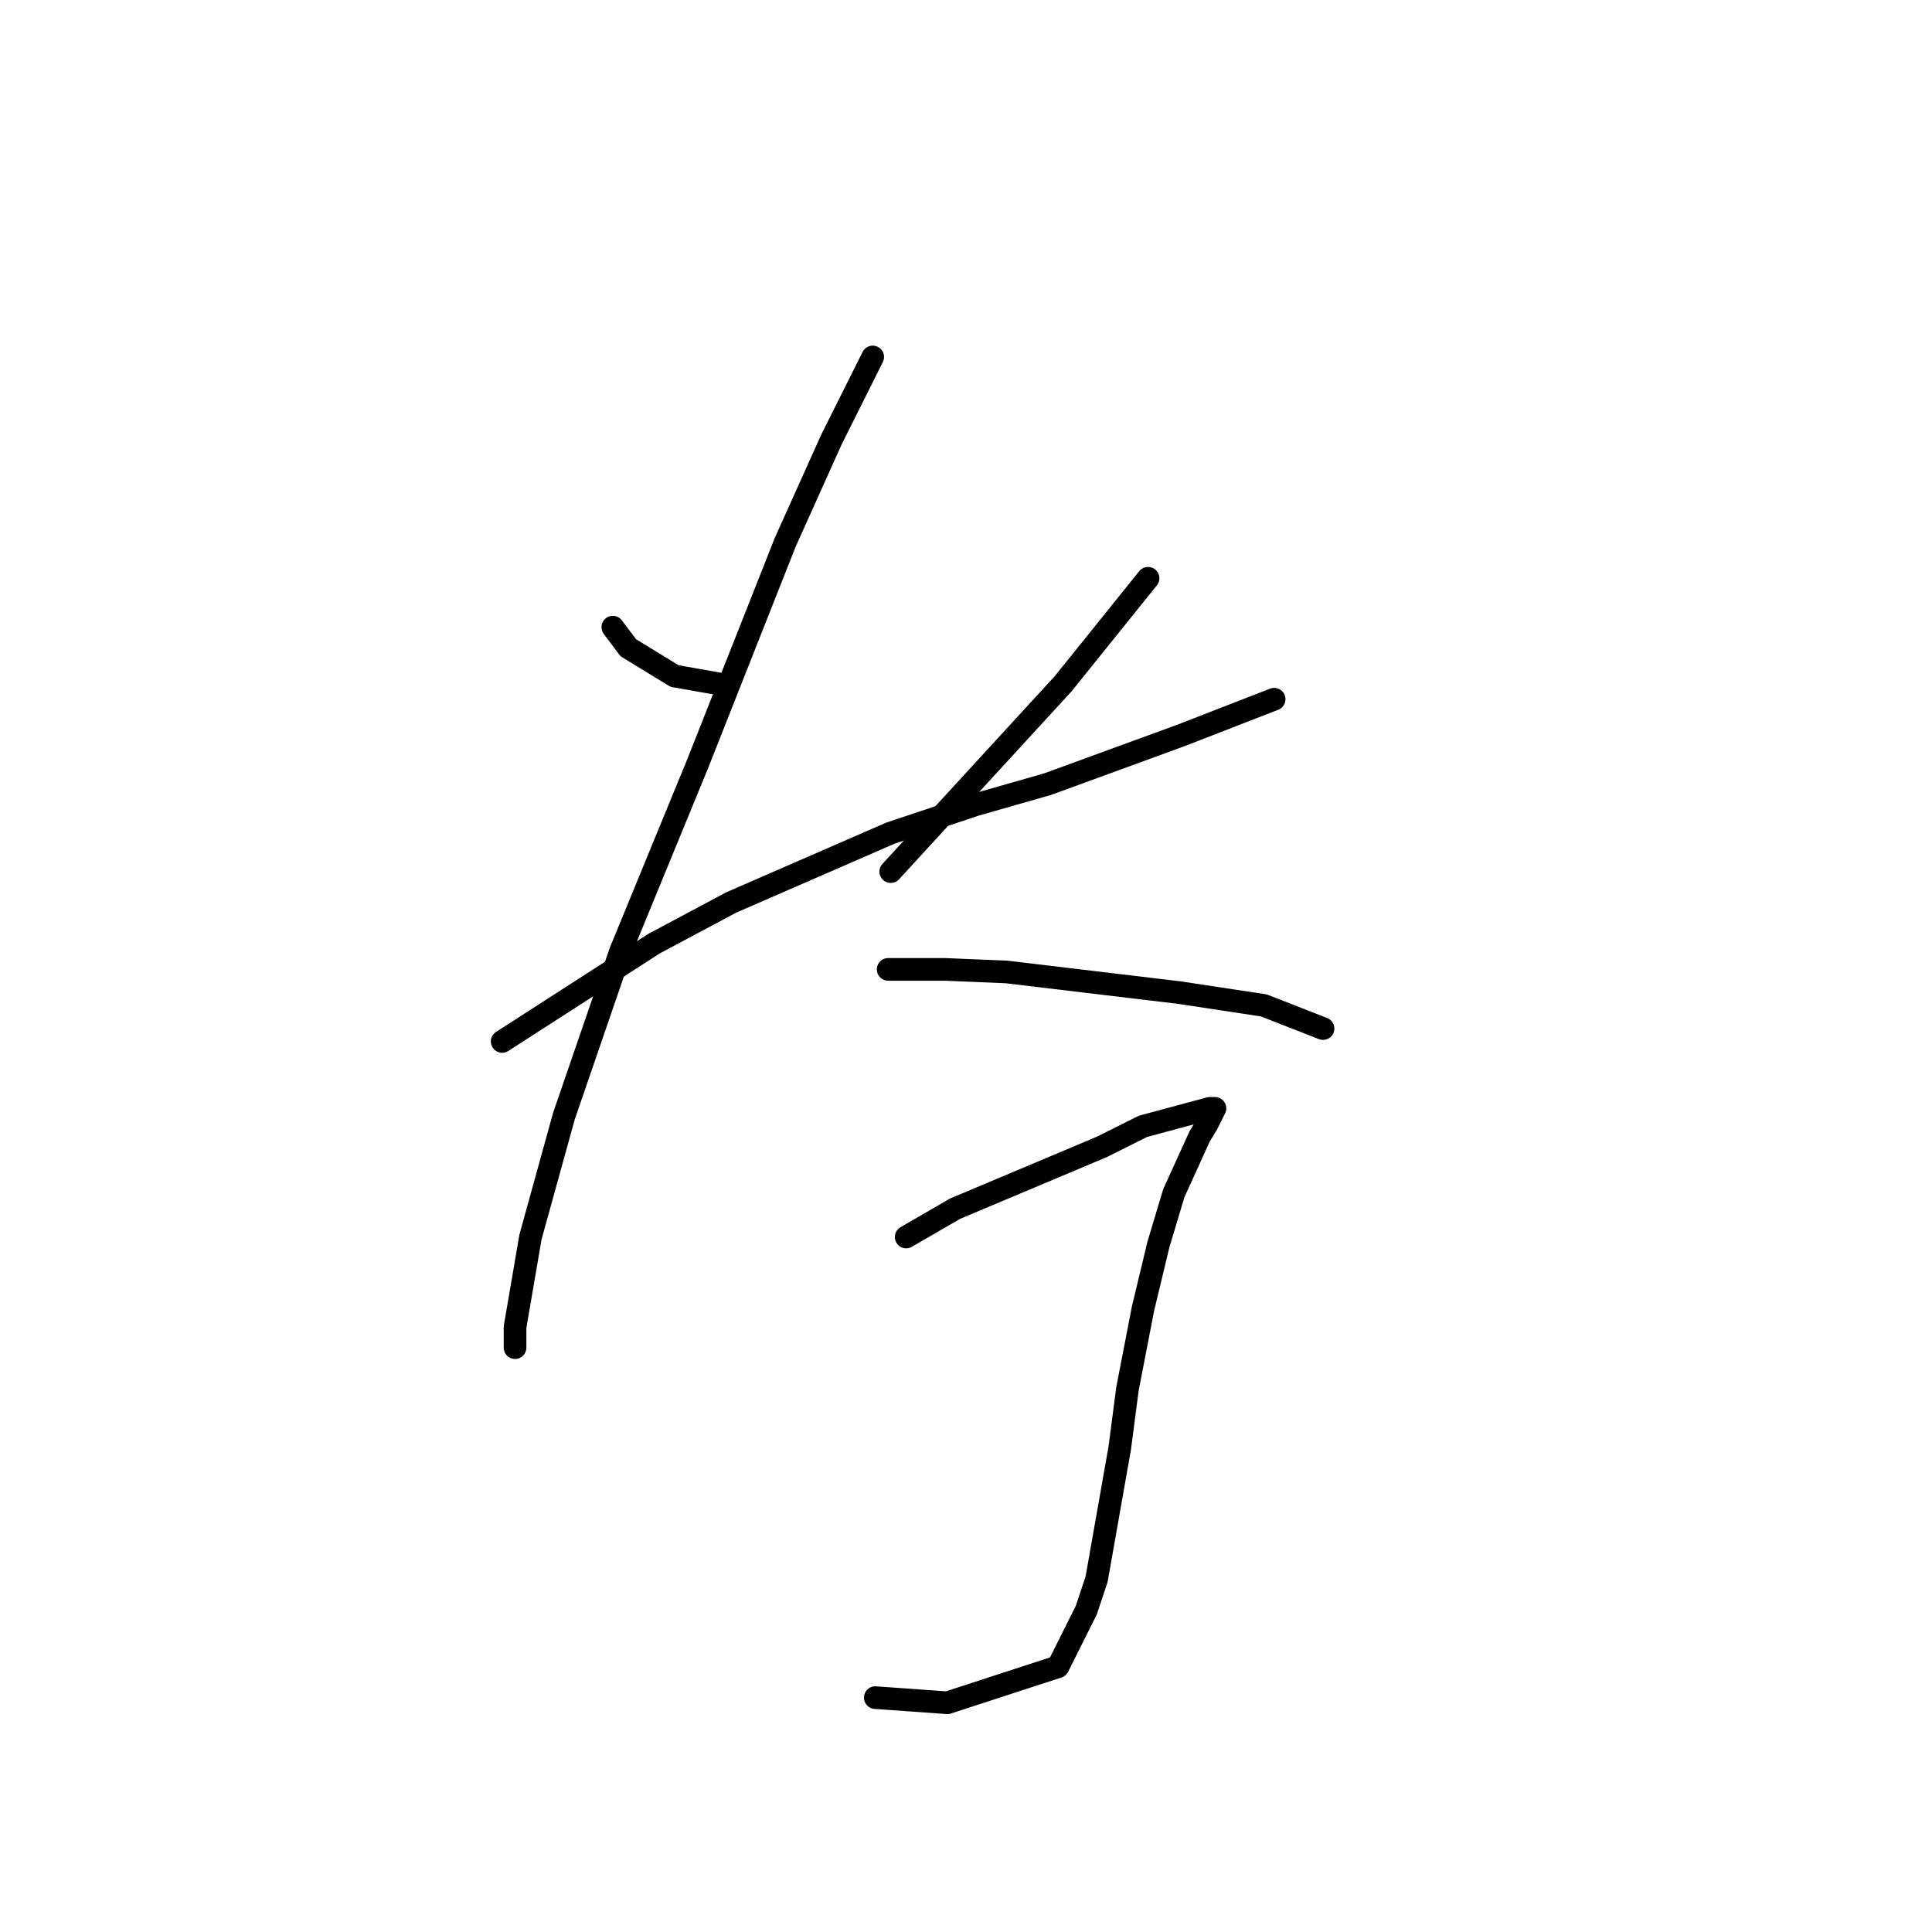 <?xml version="1.0" standalone="no"?>
    <svg width="256" height="256" xmlns="http://www.w3.org/2000/svg" version="1.1">
    <polyline stroke="black" stroke-width="3" stroke-linecap="round" fill="transparent" stroke-linejoin="round" points="81.203 83.101 83.249 85.829 89.386 89.579 95.183 90.602 95.183 90.602 " />
        <polyline stroke="black" stroke-width="3" stroke-linecap="round" fill="transparent" stroke-linejoin="round" points="152.124 76.623 140.872 90.602 118.027 115.493 118.027 115.493 " />
        <polyline stroke="black" stroke-width="3" stroke-linecap="round" fill="transparent" stroke-linejoin="round" points="66.541 137.997 86.658 125.04 96.887 119.584 118.027 110.378 129.279 106.628 138.826 103.9 156.556 97.422 168.831 92.648 168.831 92.648 " />
        <polyline stroke="black" stroke-width="3" stroke-linecap="round" fill="transparent" stroke-linejoin="round" points="115.641 47.3 110.185 58.211 104.048 71.849 92.455 101.172 82.226 126.063 74.725 147.885 70.292 163.91 68.246 175.844 68.246 178.571 68.246 178.571 " />
        <polyline stroke="black" stroke-width="3" stroke-linecap="round" fill="transparent" stroke-linejoin="round" points="117.686 128.449 125.188 128.449 133.371 128.79 156.215 131.518 167.467 133.223 175.309 136.292 175.309 136.292 " />
        <polyline stroke="black" stroke-width="3" stroke-linecap="round" fill="transparent" stroke-linejoin="round" points="120.073 163.91 126.551 160.159 145.986 151.976 151.442 149.248 160.307 146.862 160.989 146.862 159.966 148.907 158.943 150.612 155.533 158.113 153.488 164.933 151.442 173.457 149.396 184.027 148.373 191.869 145.305 209.258 143.941 213.35 140.19 220.851 125.529 225.625 115.981 224.943 115.981 224.943 " />
        </svg>